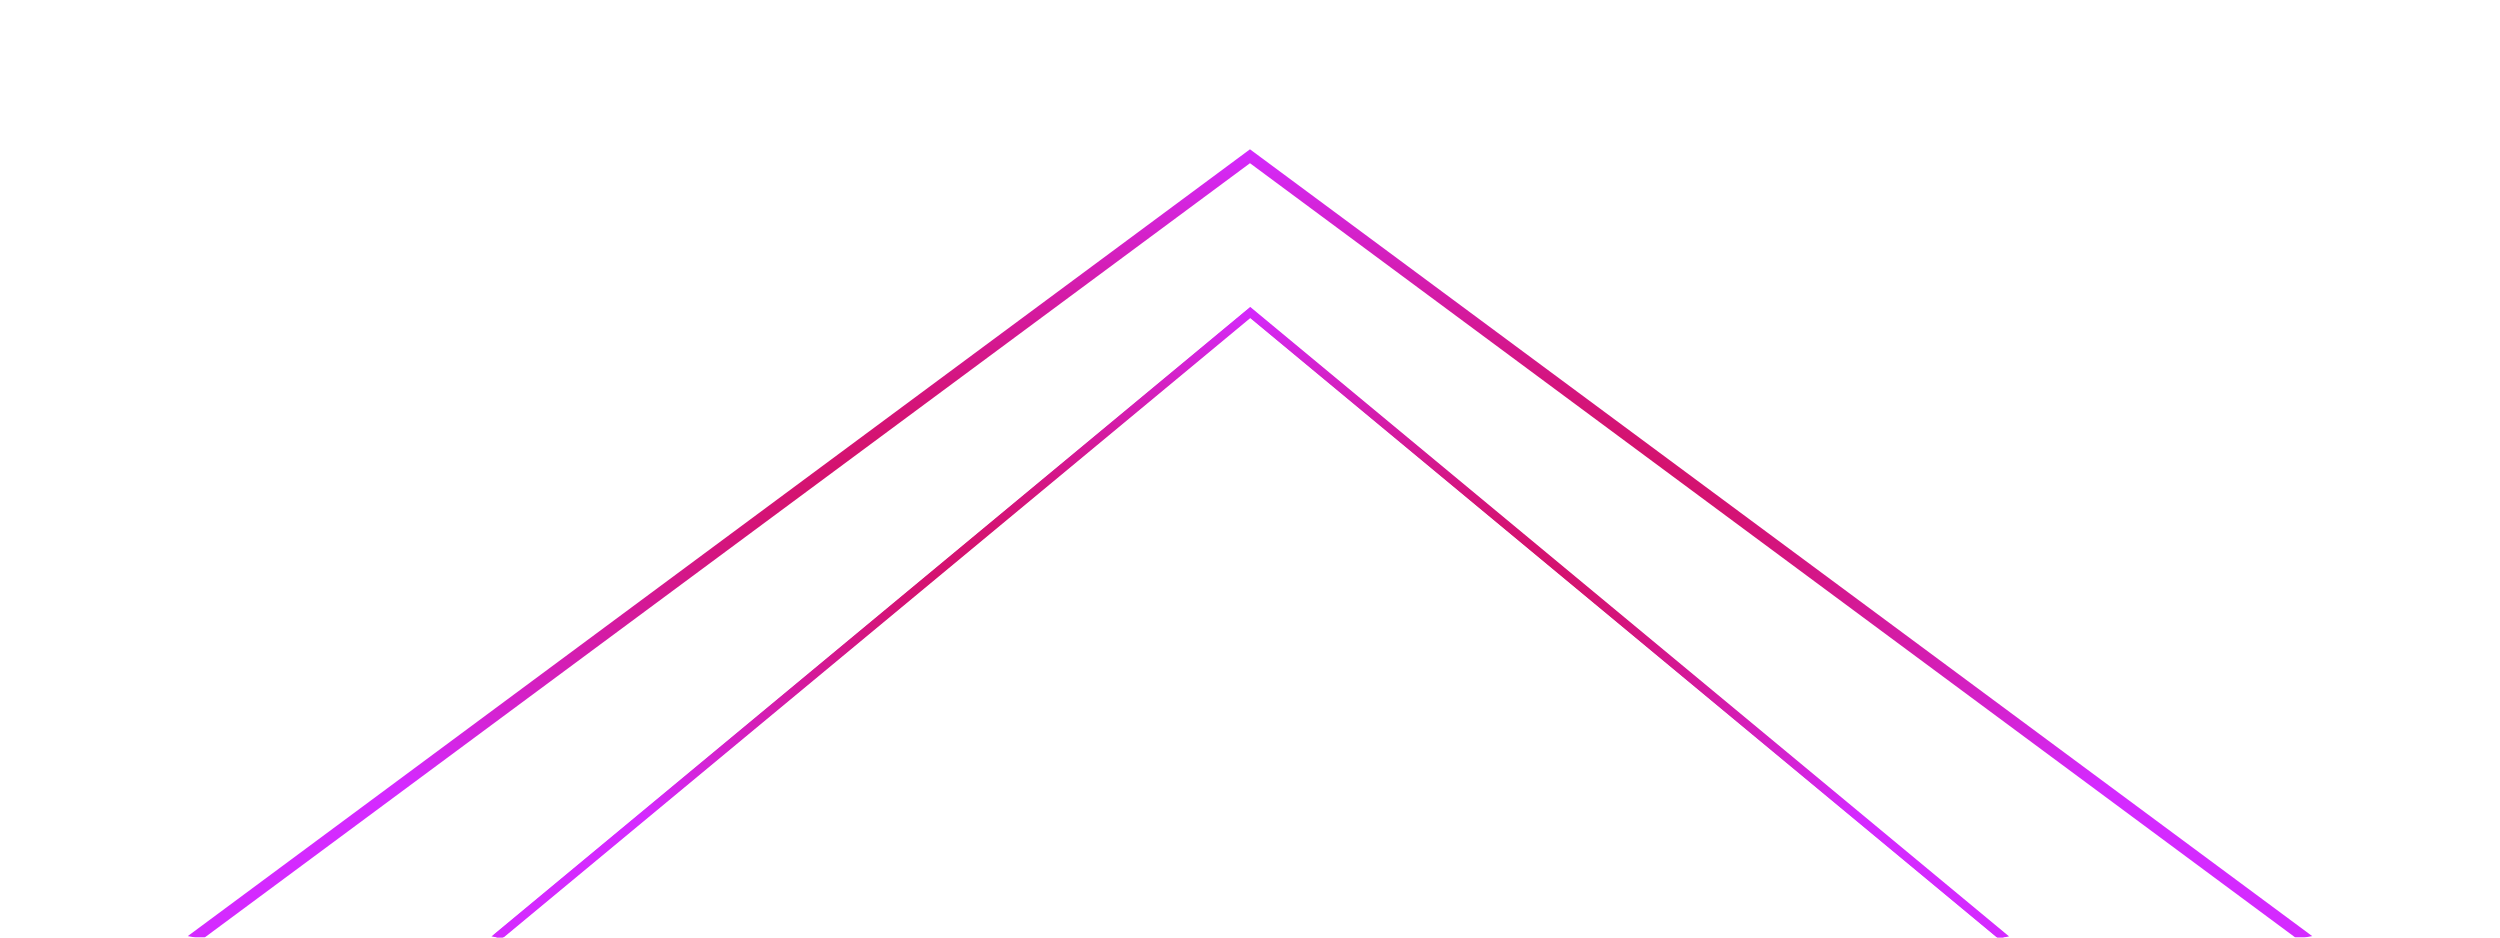 <?xml version="1.0" encoding="UTF-8" standalone="no"?>
<!-- Created with Inkscape (http://www.inkscape.org/) -->

<svg
   xmlns:osb="http://www.openswatchbook.org/uri/2009/osb"
   xmlns:dc="http://purl.org/dc/elements/1.1/"
   xmlns:cc="http://creativecommons.org/ns#"
   xmlns:rdf="http://www.w3.org/1999/02/22-rdf-syntax-ns#"
   xmlns:svg="http://www.w3.org/2000/svg"
   xmlns="http://www.w3.org/2000/svg"
   xmlns:xlink="http://www.w3.org/1999/xlink"
   xmlns:sodipodi="http://sodipodi.sourceforge.net/DTD/sodipodi-0.dtd"
   xmlns:inkscape="http://www.inkscape.org/namespaces/inkscape"
   width="512"
   height="192"
   viewBox="0 0 135.467 50.8"
   version="1.1"
   id="svg8"
   inkscape:version="0.92.3 (2405546, 2018-03-11)"
   sodipodi:docname="arrow.svg">
  <defs
     id="defs2">
    <marker
       inkscape:stockid="Arrow1Lstart"
       orient="auto"
       refY="0.0"
       refX="0.0"
       id="Arrow1Lstart"
       style="overflow:visible"
       inkscape:isstock="true">
      <path
         id="path7390"
         d="M 0.0,0.0 L 5.0,-5.0 L -12.5,0.0 L 5.0,5.0 L 0.0,0.0 z "
         style="fill-rule:evenodd;stroke:#000000;stroke-width:1.0pt"
         transform="scale(0.8) translate(12.5,0)" />
    </marker>
    <linearGradient
       inkscape:collect="always"
       id="linearGradient6003">
      <stop
         style="stop-color:#d40000;stop-opacity:1;"
         offset="0"
         id="stop5999" />
      <stop
         style="stop-color:#d42aff;stop-opacity:1"
         offset="1"
         id="stop6001" />
    </linearGradient>
    <linearGradient
       id="linearGradient4547"
       osb:paint="solid">
      <stop
         style="stop-color:#d40000;stop-opacity:1;"
         offset="0"
         id="stop4545" />
    </linearGradient>
    <radialGradient
       inkscape:collect="always"
       xlink:href="#linearGradient6003"
       id="radialGradient6005"
       cx="67.733"
       cy="271.517"
       fx="67.733"
       fy="271.517"
       r="17.151"
       gradientTransform="translate(-16.933,4.9333333e-5)"
       gradientUnits="userSpaceOnUse" />
    <radialGradient
       inkscape:collect="always"
       xlink:href="#linearGradient6003"
       id="radialGradient6170"
       cx="67.733"
       cy="292.767"
       fx="67.733"
       fy="292.767"
       r="67.866"
       gradientTransform="matrix(1,0,0,0.064,0,265.467)"
       gradientUnits="userSpaceOnUse" />
    <radialGradient
       inkscape:collect="always"
       xlink:href="#linearGradient6003"
       id="radialGradient6005-9"
       cx="67.733"
       cy="271.517"
       fx="67.733"
       fy="271.517"
       r="17.151"
       gradientTransform="matrix(2.411,0,0,1,-95.552,8.467)"
       gradientUnits="userSpaceOnUse" />
    <filter
       inkscape:collect="always"
       style="color-interpolation-filters:sRGB"
       id="filter7386"
       x="-0.019"
       width="1.038"
       y="-0.019"
       height="1.038">
      <feGaussianBlur
         inkscape:collect="always"
         stdDeviation="0.271"
         id="feGaussianBlur7388" />
    </filter>
    <radialGradient
       inkscape:collect="always"
       xlink:href="#linearGradient6003"
       id="radialGradient6005-9-6"
       cx="67.733"
       cy="271.517"
       fx="67.733"
       fy="271.517"
       r="17.151"
       gradientTransform="matrix(1.25,0,0,1.25,-16.933,-72.133)"
       gradientUnits="userSpaceOnUse" />
    <filter
       inkscape:collect="always"
       style="color-interpolation-filters:sRGB"
       id="filter7972"
       x="-0.022"
       width="1.043"
       y="-0.022"
       height="1.043">
      <feGaussianBlur
         inkscape:collect="always"
         stdDeviation="0.381"
         id="feGaussianBlur7974" />
    </filter>
  </defs>
  <sodipodi:namedview
     id="base"
     pagecolor="#ffffff"
     bordercolor="#666666"
     borderopacity="1.0"
     inkscape:pageopacity="0.0"
     inkscape:pageshadow="2"
     inkscape:zoom="1.4"
     inkscape:cx="152.0539"
     inkscape:cy="84.928211"
     inkscape:document-units="mm"
     inkscape:current-layer="layer1"
     showgrid="true"
     units="px"
     inkscape:window-width="1855"
     inkscape:window-height="1056"
     inkscape:window-x="65"
     inkscape:window-y="24"
     inkscape:window-maximized="1">
    <inkscape:grid
       type="xygrid"
       id="grid818"
       empspacing="32" />
  </sodipodi:namedview>
  <g
     inkscape:label="Layer 1"
     inkscape:groupmode="layer"
     id="layer1"
     transform="translate(0,-246.2)">
    <path
       style="opacity:0.935;fill:none;stroke:url(#radialGradient6005-9);stroke-width:0.418;stroke-opacity:1"
       d="m 67.733,263.133 v 0 l 40.821,33.867 -40.821,-33.867 -40.821,33.867 z"
       id="rect815-2"
       inkscape:connector-curvature="0"
       sodipodi:nodetypes="cccccc" />
    <path
       style="opacity:1;fill:none;stroke:url(#radialGradient6005-9-6);stroke-width:0.337;stroke-opacity:1;filter:url(#filter7972)"
       d="m 67.733,246.2 v 0 l 21.167,42.333 -21.167,-42.333 -21.167,42.333 z"
       id="rect815-2-7"
       inkscape:connector-curvature="0"
       sodipodi:nodetypes="cccccc"
       transform="matrix(2.7,0,0,1,-115.147,8.467)" />
    <path
       style="opacity:1;fill:none;stroke:url(#radialGradient6005);stroke-width:0.269;stroke-opacity:1;filter:url(#filter7386)"
       d="m 50.8,254.667 v 0 L 67.733,288.533 50.8,254.667 33.867,288.533 Z"
       id="rect815"
       inkscape:connector-curvature="0"
       sodipodi:nodetypes="cccccc"
       transform="matrix(2.411,0,0,1,-54.731,8.467)" />
  </g>
</svg>
